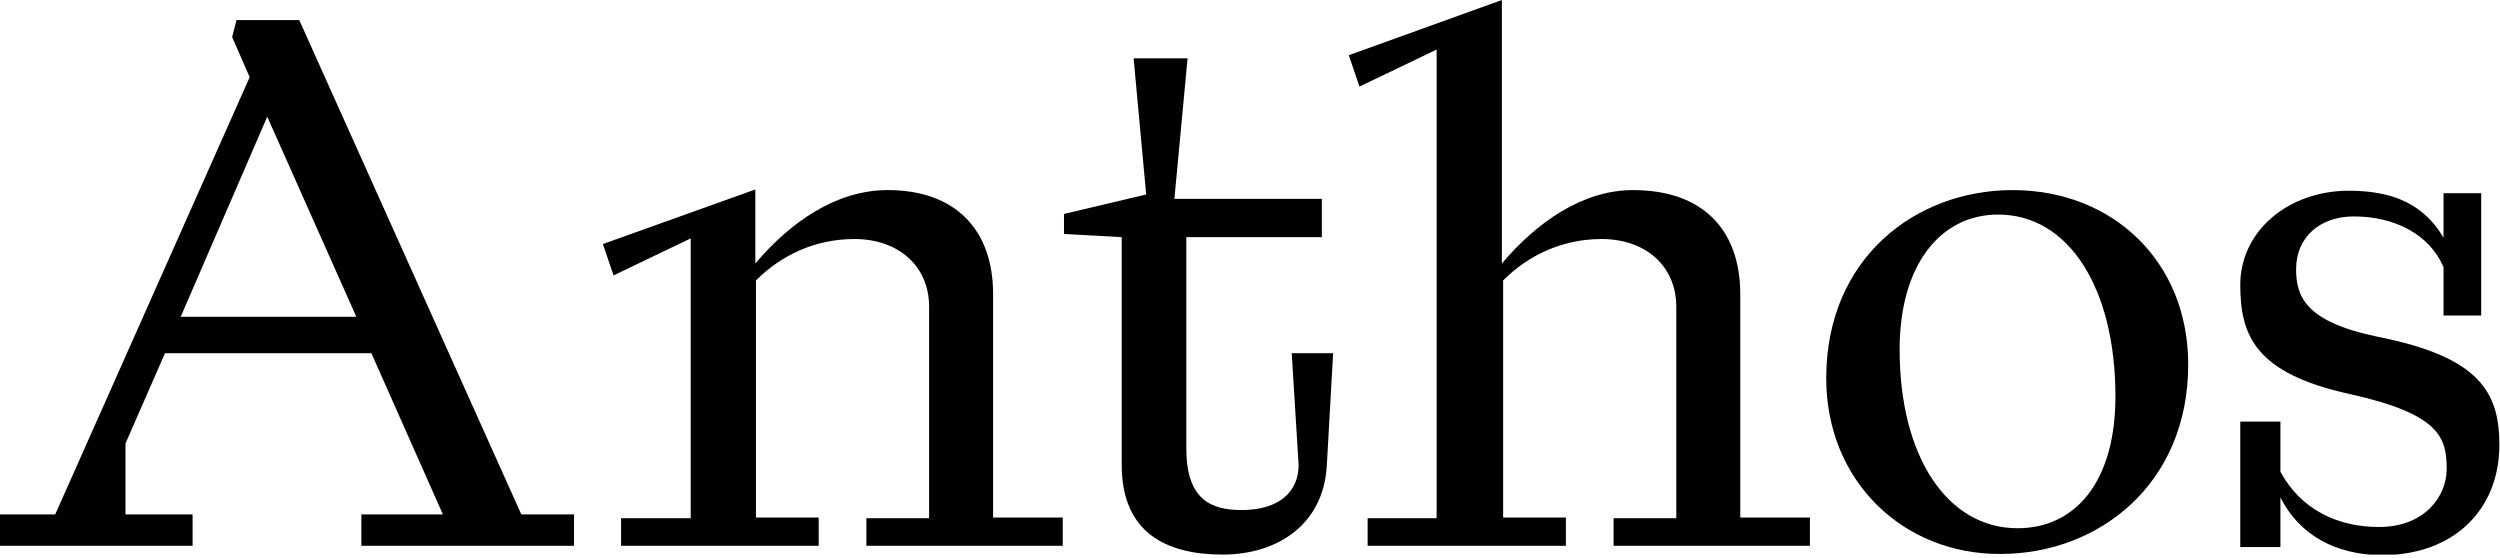 <svg width="300" height="67" viewBox="0 0 300 67" fill="none" xmlns="http://www.w3.org/2000/svg">
<g clip-path="url(#clip0)">
<path d="M0 61.731H6.625L29.962 9.26L27.855 4.442L28.381 2.409H35.91L62.56 61.731H68.883V65.496H43.363V61.731H53.149L44.567 42.384H19.799L15.056 53.225V61.731H23.112V65.496H0V61.731ZM42.76 38.018L32.07 14.002L21.681 38.018H42.76Z" fill="black"/>
<path d="M74.529 62.183H82.886V28.607L73.626 33.049L72.346 29.285L90.64 22.735V31.619C94.78 26.725 100.276 22.811 106.524 22.811C114.655 22.811 119.172 27.553 119.172 35.307V62.108H127.528V65.496H103.965V62.183H111.493V36.813C111.493 31.92 107.804 28.683 102.535 28.683C97.792 28.683 93.727 30.64 90.715 33.651V62.108H98.243V65.496H74.529V62.183Z" fill="black"/>
<path d="M134.605 55.784V28.457L127.679 28.08V25.671L137.541 23.337L136.035 7.001H142.509L140.928 23.864H158.62V28.457H142.359V53.827C142.359 59.925 145.295 61.205 148.984 61.205C153.501 61.205 155.834 59.021 155.834 55.784L155.006 42.384H159.975L159.222 55.784C158.846 63.087 153.124 66.55 146.725 66.55C140.025 66.55 134.605 63.99 134.605 55.784Z" fill="black"/>
<path d="M164.115 62.183H172.396V5.947L163.137 10.389L161.857 6.625L180.226 0V31.619C184.366 26.725 189.862 22.811 195.96 22.811C204.316 22.811 208.833 27.553 208.833 35.307V62.108H217.189V65.496H193.626V62.183H201.154V36.813C201.154 31.92 197.466 28.683 192.196 28.683C187.453 28.683 183.388 30.64 180.376 33.651V62.108H187.905V65.496H164.115V62.183Z" fill="black"/>
<path d="M219.147 45.395C219.147 30.941 229.912 22.811 241.506 22.811C253.476 22.811 262.585 31.317 262.585 43.739C262.585 58.193 251.744 66.474 240.075 66.474C228.407 66.55 219.147 57.742 219.147 45.395ZM253.852 47.578C253.852 34.63 248.281 25.747 239.774 25.747C232.923 25.747 227.955 31.694 227.955 41.932C227.955 54.806 233.676 63.388 242.108 63.388C249.034 63.388 253.852 57.817 253.852 47.578Z" fill="black"/>
<path d="M273.651 59.699V65.646H268.833V50.59H273.651V56.612C276.136 61.205 280.577 63.237 285.471 63.237C291.041 63.237 293.601 59.473 293.601 56.311C293.601 52.547 292.848 49.686 281.932 47.277C270.64 44.793 268.833 40.276 268.833 34.178C268.833 27.704 274.63 22.886 281.857 22.886C287.202 22.886 290.891 24.542 293.225 28.532V23.187H297.742V37.867H293.225V32.07C291.493 28.005 287.202 25.972 282.459 25.972C278.394 25.972 275.533 28.457 275.533 32.296C275.533 35.533 276.587 38.62 285.395 40.427C297.516 42.836 299.925 47.051 299.925 53.375C299.925 61.129 294.504 66.625 285.772 66.625C280.125 66.55 275.91 64.141 273.651 59.699Z" fill="black"/>
</g>
<defs>
<clipPath id="clip0">
<rect width="300" height="66.55" fill="white"/>
</clipPath>
</defs>
</svg>
